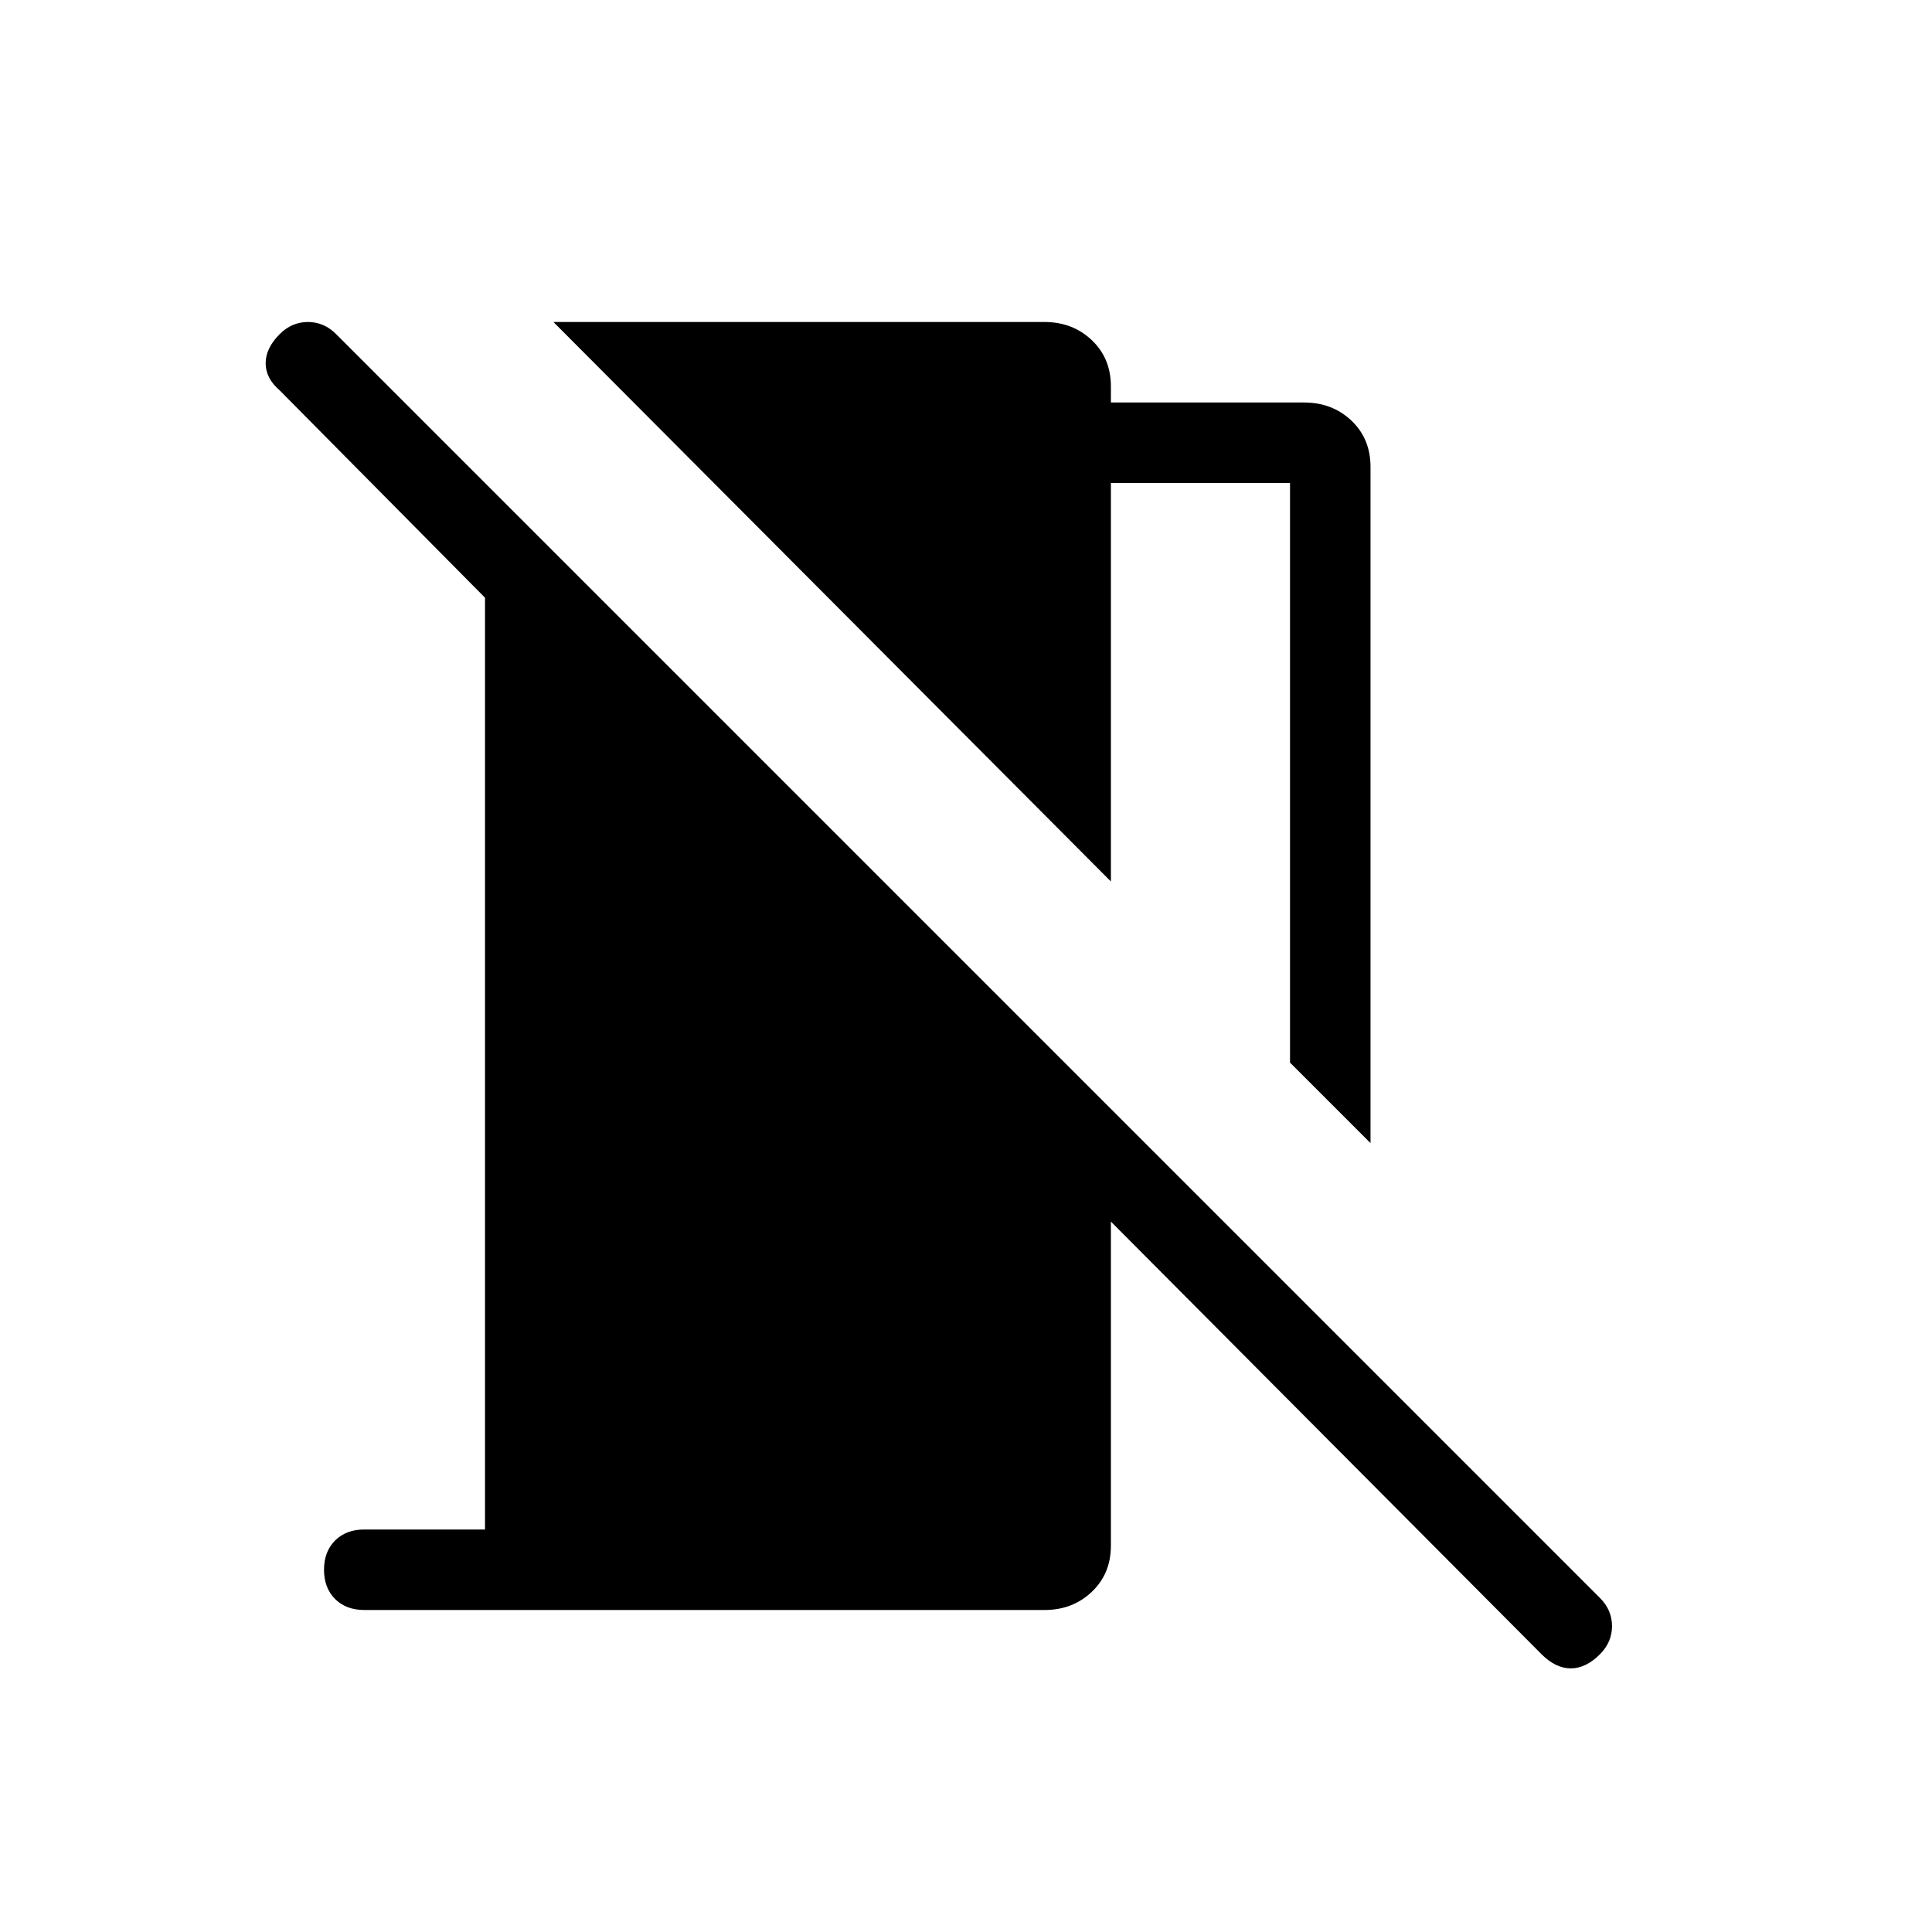 <svg xmlns="http://www.w3.org/2000/svg" height="24" width="24"><path d="M17.025 14.2 16.025 13.2V6H13.8V10.95L6.875 4H12.975Q13.325 4 13.562 4.225Q13.8 4.45 13.8 4.8V5H16.2Q16.55 5 16.788 5.225Q17.025 5.45 17.025 5.8ZM19.15 20.55 13.8 15.175V19.2Q13.8 19.55 13.562 19.775Q13.325 20 12.975 20H4.525Q4.3 20 4.162 19.863Q4.025 19.725 4.025 19.5Q4.025 19.275 4.162 19.137Q4.3 19 4.525 19H6.025V7.425L3.475 4.85Q3.3 4.7 3.3 4.512Q3.3 4.325 3.475 4.15Q3.625 4 3.825 4Q4.025 4 4.175 4.15L19.875 19.85Q20.025 20 20.025 20.2Q20.025 20.4 19.875 20.55Q19.7 20.725 19.513 20.725Q19.325 20.725 19.15 20.55Z"/></svg>
